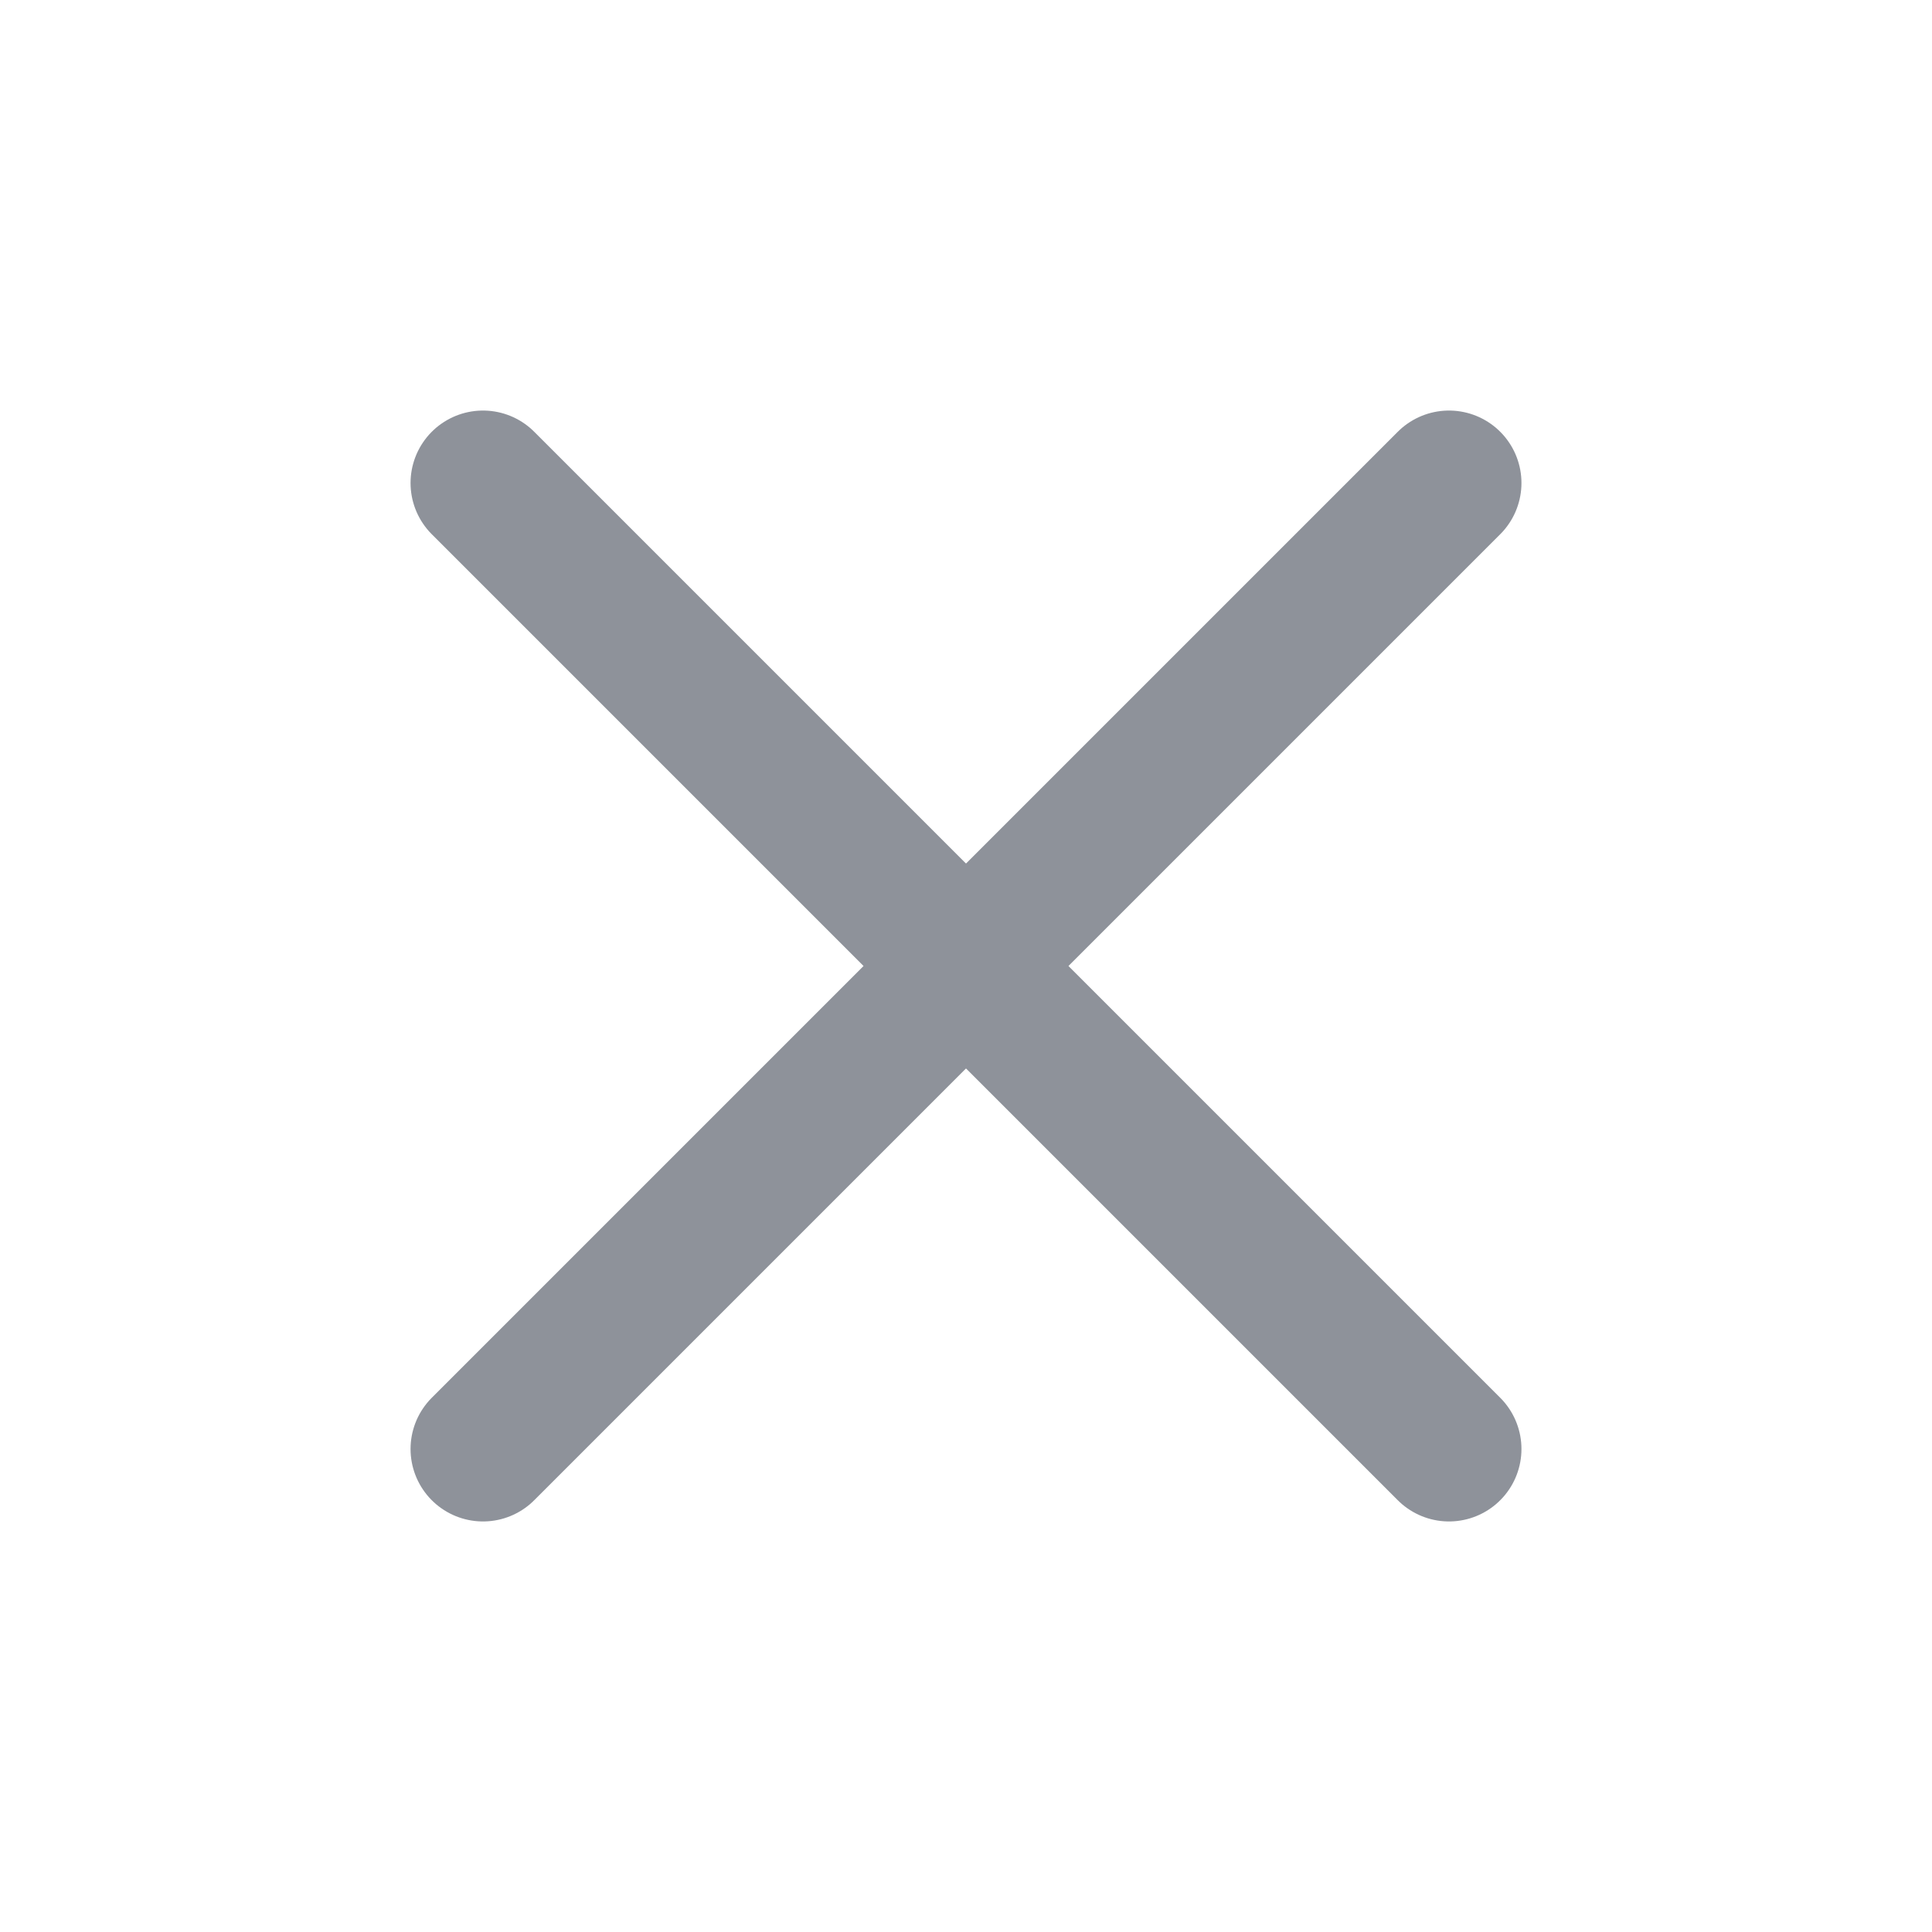 <svg xmlns="http://www.w3.org/2000/svg" width="20" height="20" viewBox="0 0 20 20" fill="none" color="#8E929A">
    <path d="M5 15L15 5M5 5L15 15" stroke="currentColor" stroke-width="1.5" stroke-linecap="round"
        stroke-linejoin="round" />
</svg>